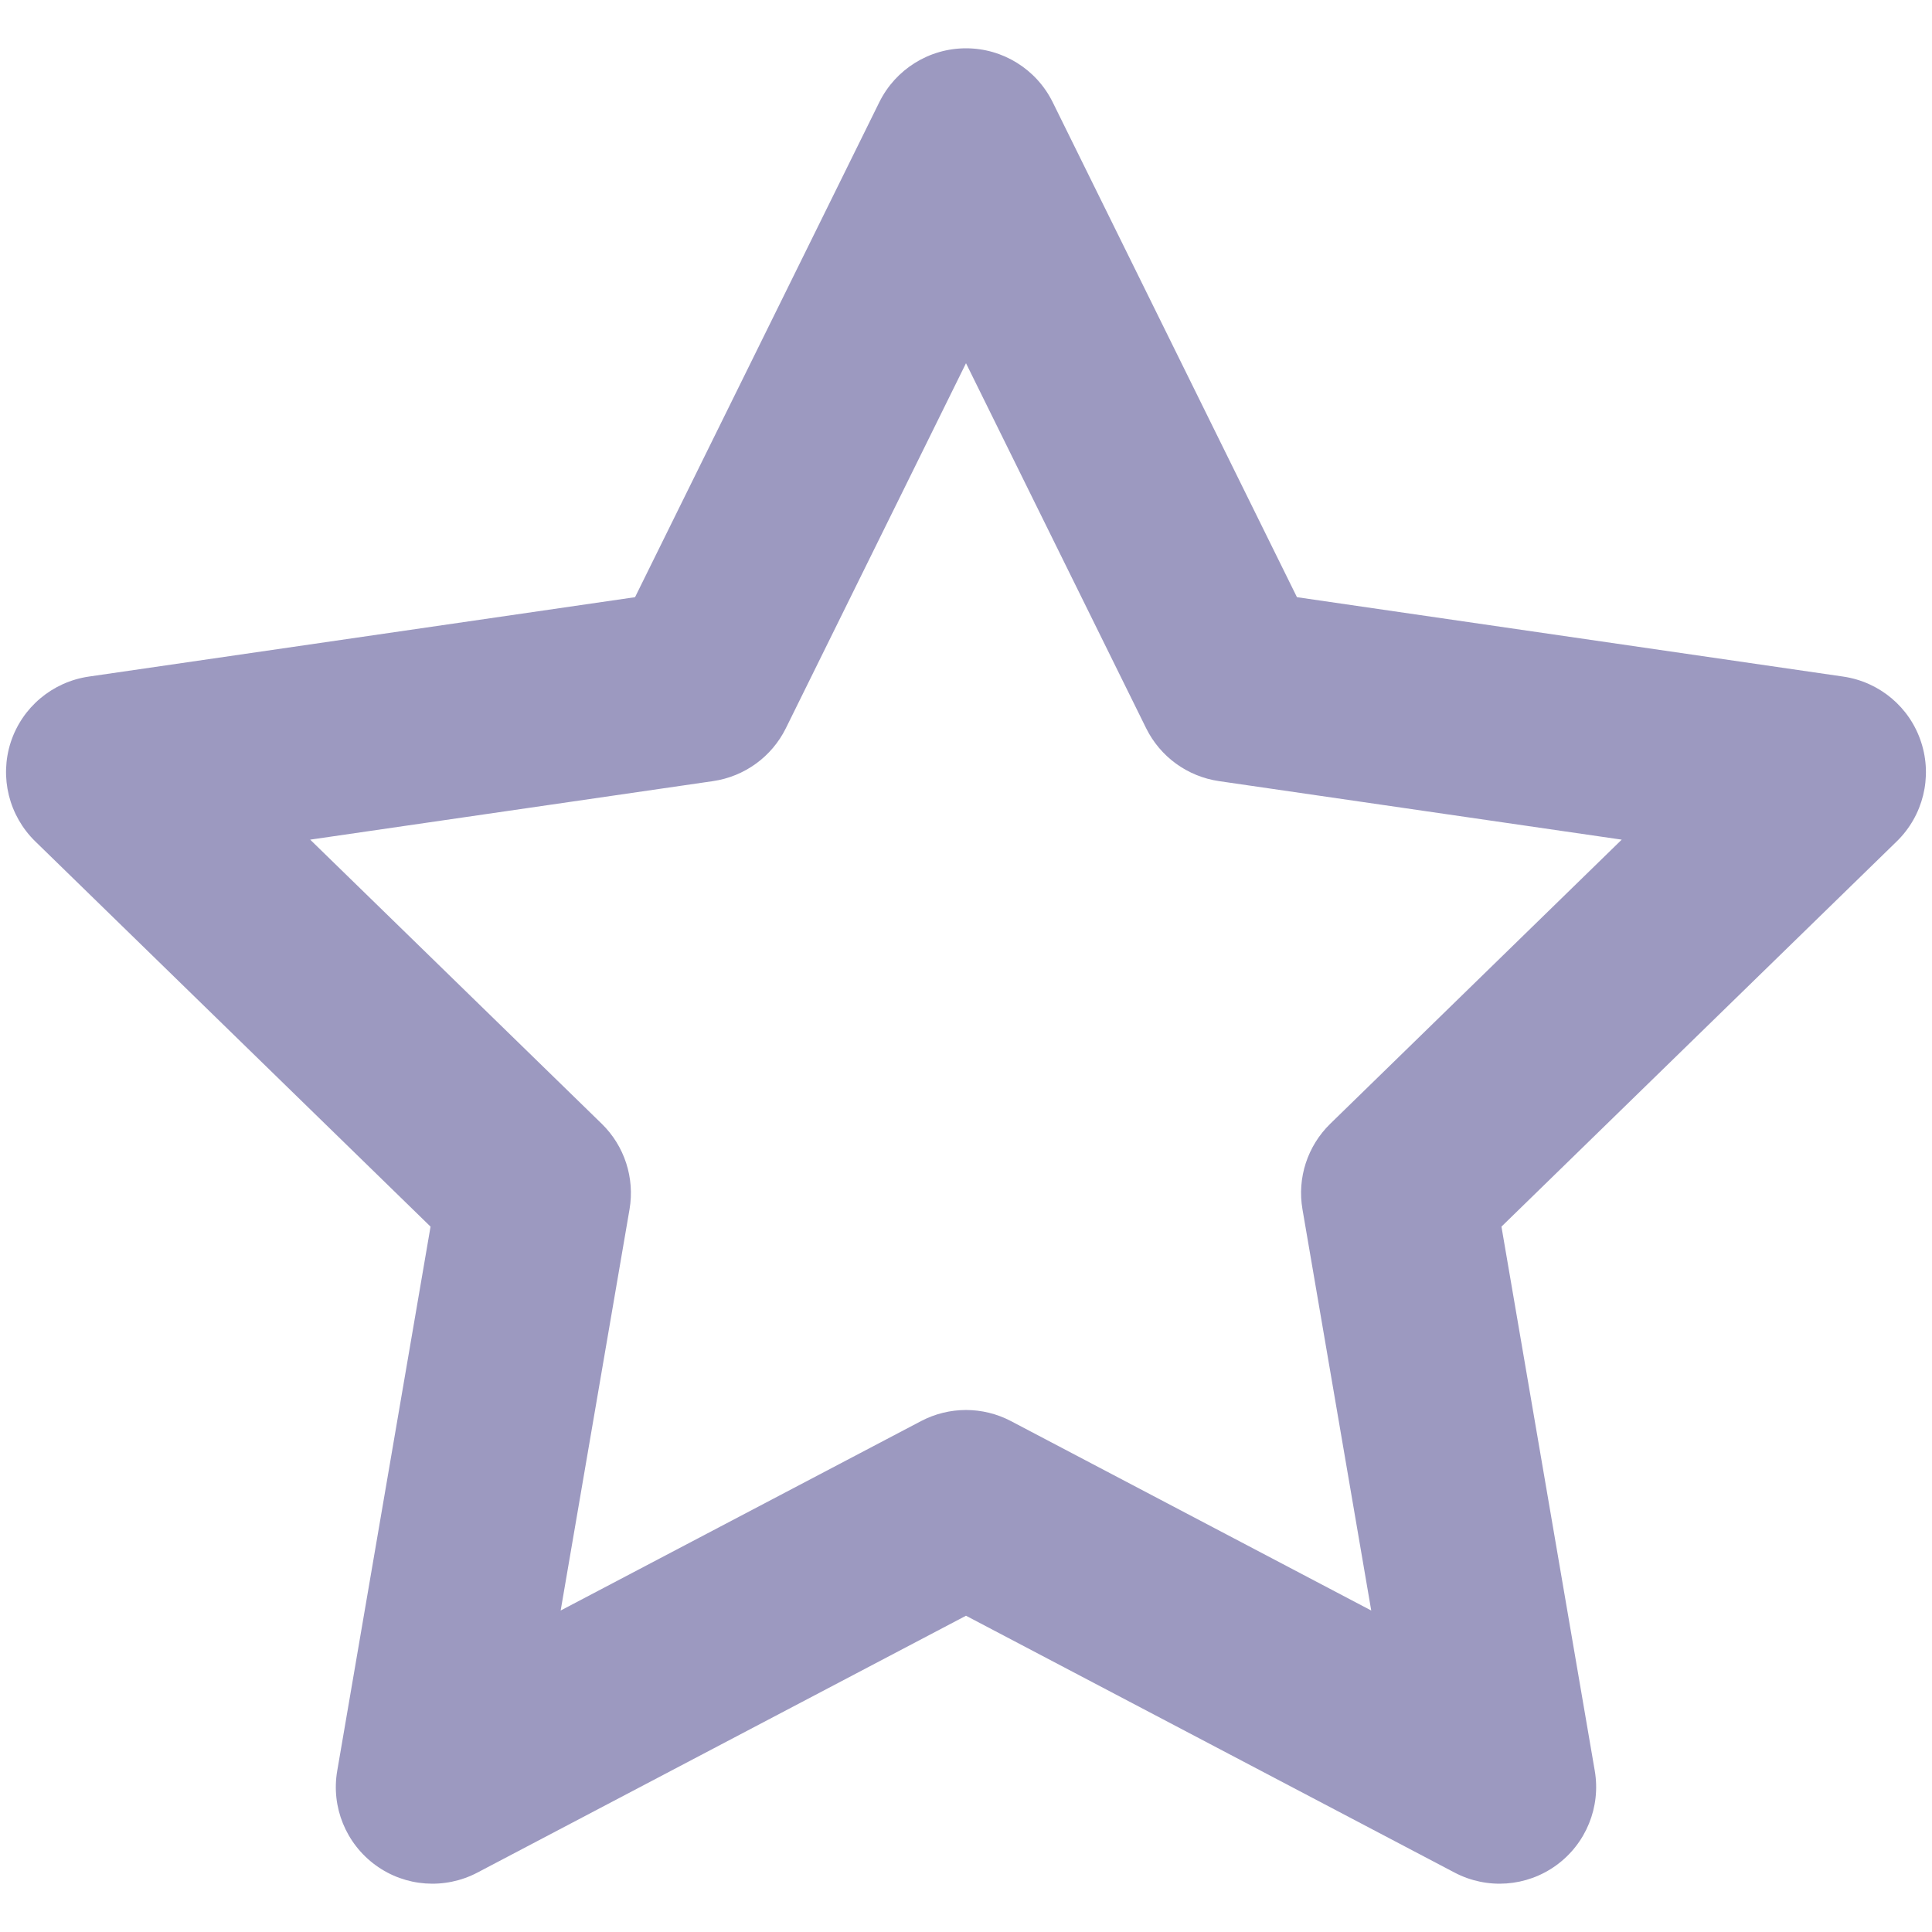 <svg width="20" height="20" viewBox="0 0 20 20" fill="none" xmlns="http://www.w3.org/2000/svg">
<g id="Live area" clip-path="url(#clip0_2429_4930)">
<path id="Vector" fill-rule="evenodd" clip-rule="evenodd" d="M10 0.5C10.381 0.5 10.728 0.716 10.897 1.057L13.426 6.182L19.081 7.004C19.458 7.059 19.771 7.322 19.888 7.684C20.006 8.046 19.908 8.444 19.635 8.71L15.543 12.698L16.509 18.331C16.573 18.706 16.419 19.085 16.111 19.309C15.803 19.533 15.395 19.562 15.058 19.385L10 16.726L4.942 19.385C4.605 19.562 4.196 19.533 3.889 19.309C3.581 19.085 3.426 18.706 3.491 18.331L4.457 12.698L0.365 8.71C0.092 8.444 -0.006 8.046 0.111 7.684C0.229 7.322 0.542 7.059 0.919 7.004L6.574 6.182L9.103 1.057C9.272 0.716 9.619 0.5 10 0.5ZM10 3.76L8.135 7.539C7.989 7.834 7.708 8.038 7.382 8.086L3.211 8.692L6.229 11.633C6.465 11.863 6.572 12.194 6.517 12.518L5.804 16.672L9.535 14.711C9.826 14.558 10.174 14.558 10.465 14.711L14.195 16.672L13.483 12.518C13.427 12.194 13.535 11.863 13.771 11.633L16.788 8.692L12.618 8.086C12.292 8.038 12.011 7.834 11.865 7.539L10 3.76Z" fill="#9C99C0"/>
</g>
<defs>
<clipPath id="clip0_2429_4930">
<rect width="20" height="20" fill="white"/>
</clipPath>
</defs>
</svg>
